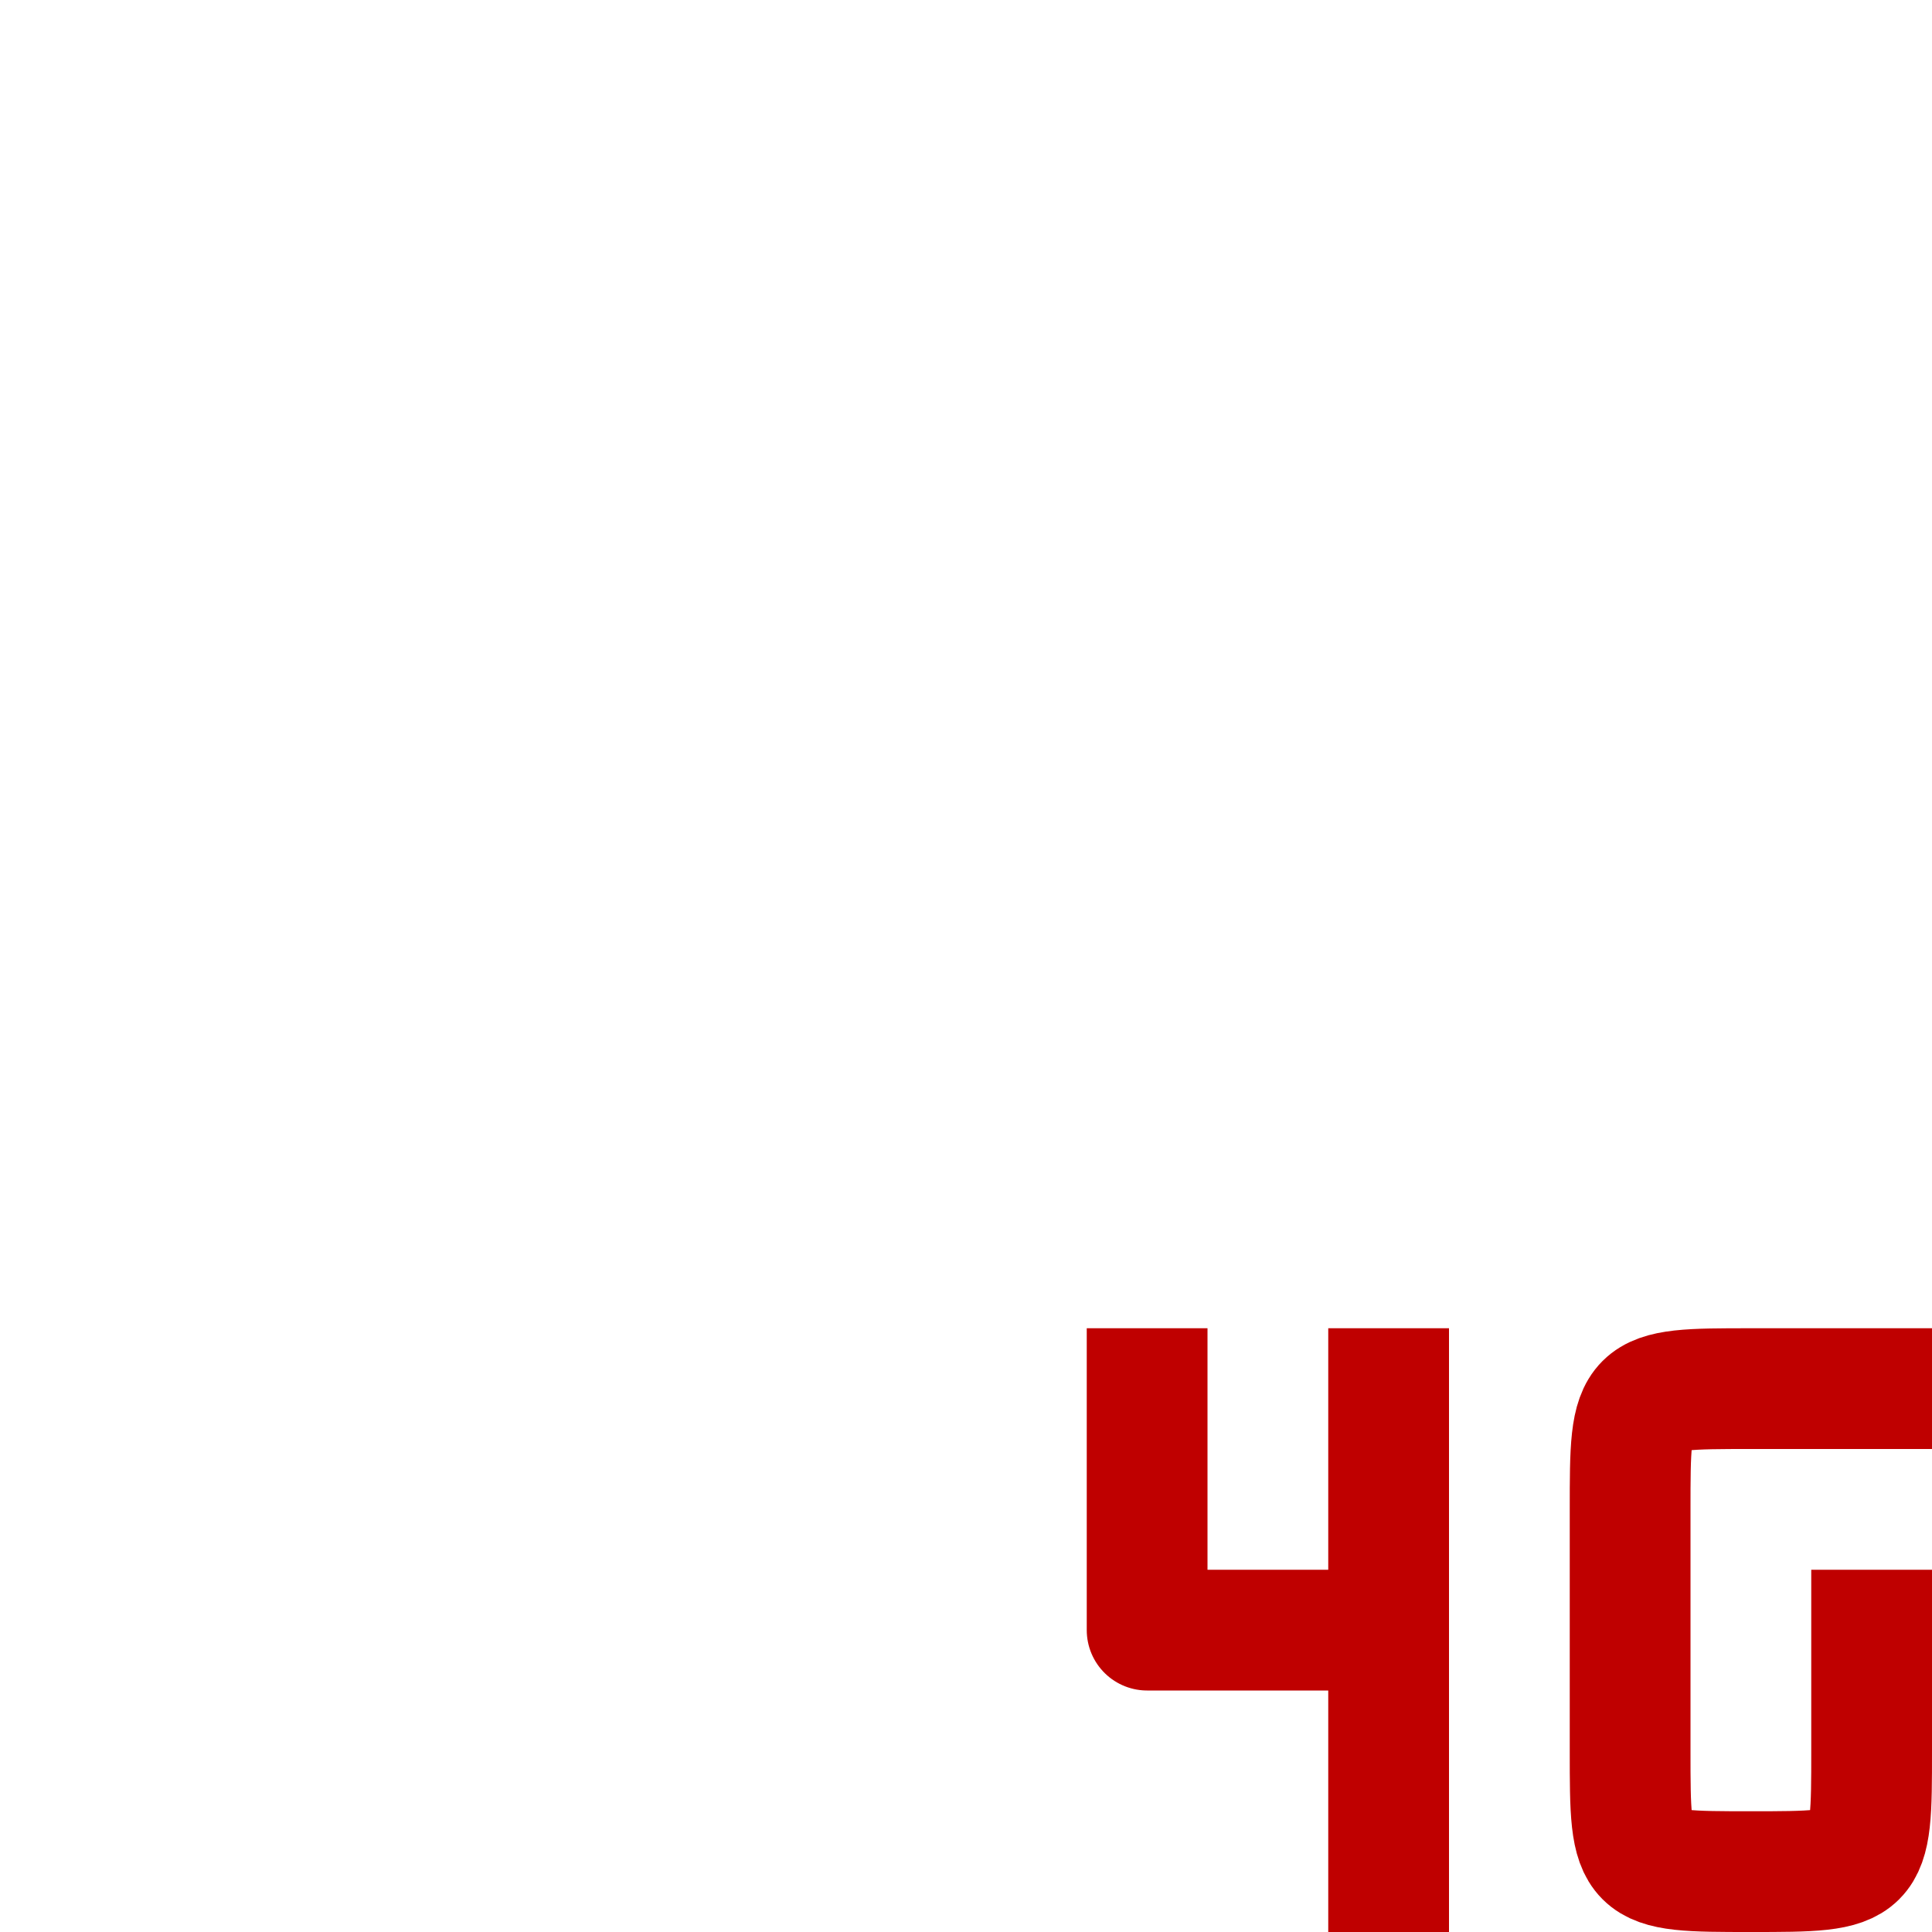 <svg xmlns="http://www.w3.org/2000/svg" width="16" height="16" version="1.1">
 <defs>
  <style id="current-color-scheme" type="text/css">
   .ColorScheme-Text { color:#bf0000; } .ColorScheme-Highlight { color:#4285f4; }
  </style>
 </defs>
 <path style="fill:none;stroke:currentColor;stroke-linejoin:round" class="ColorScheme-Text" d="M 15.5,13 V 14.5 C 15.5,15.5 15.5,15.5 14.5,15.5 13.5,15.5 13.5,15.5 13.5,14.5 V 12.5 C 13.5,11.5 13.5,11.5 14.5,11.5 H 16"/>
 <path style="fill:none;stroke:currentColor;stroke-linejoin:round" class="ColorScheme-Text" d="M 11.5,16 V 13.5 H 9.5 V 11 M 11.5,13.5 V 11"/>
</svg>
